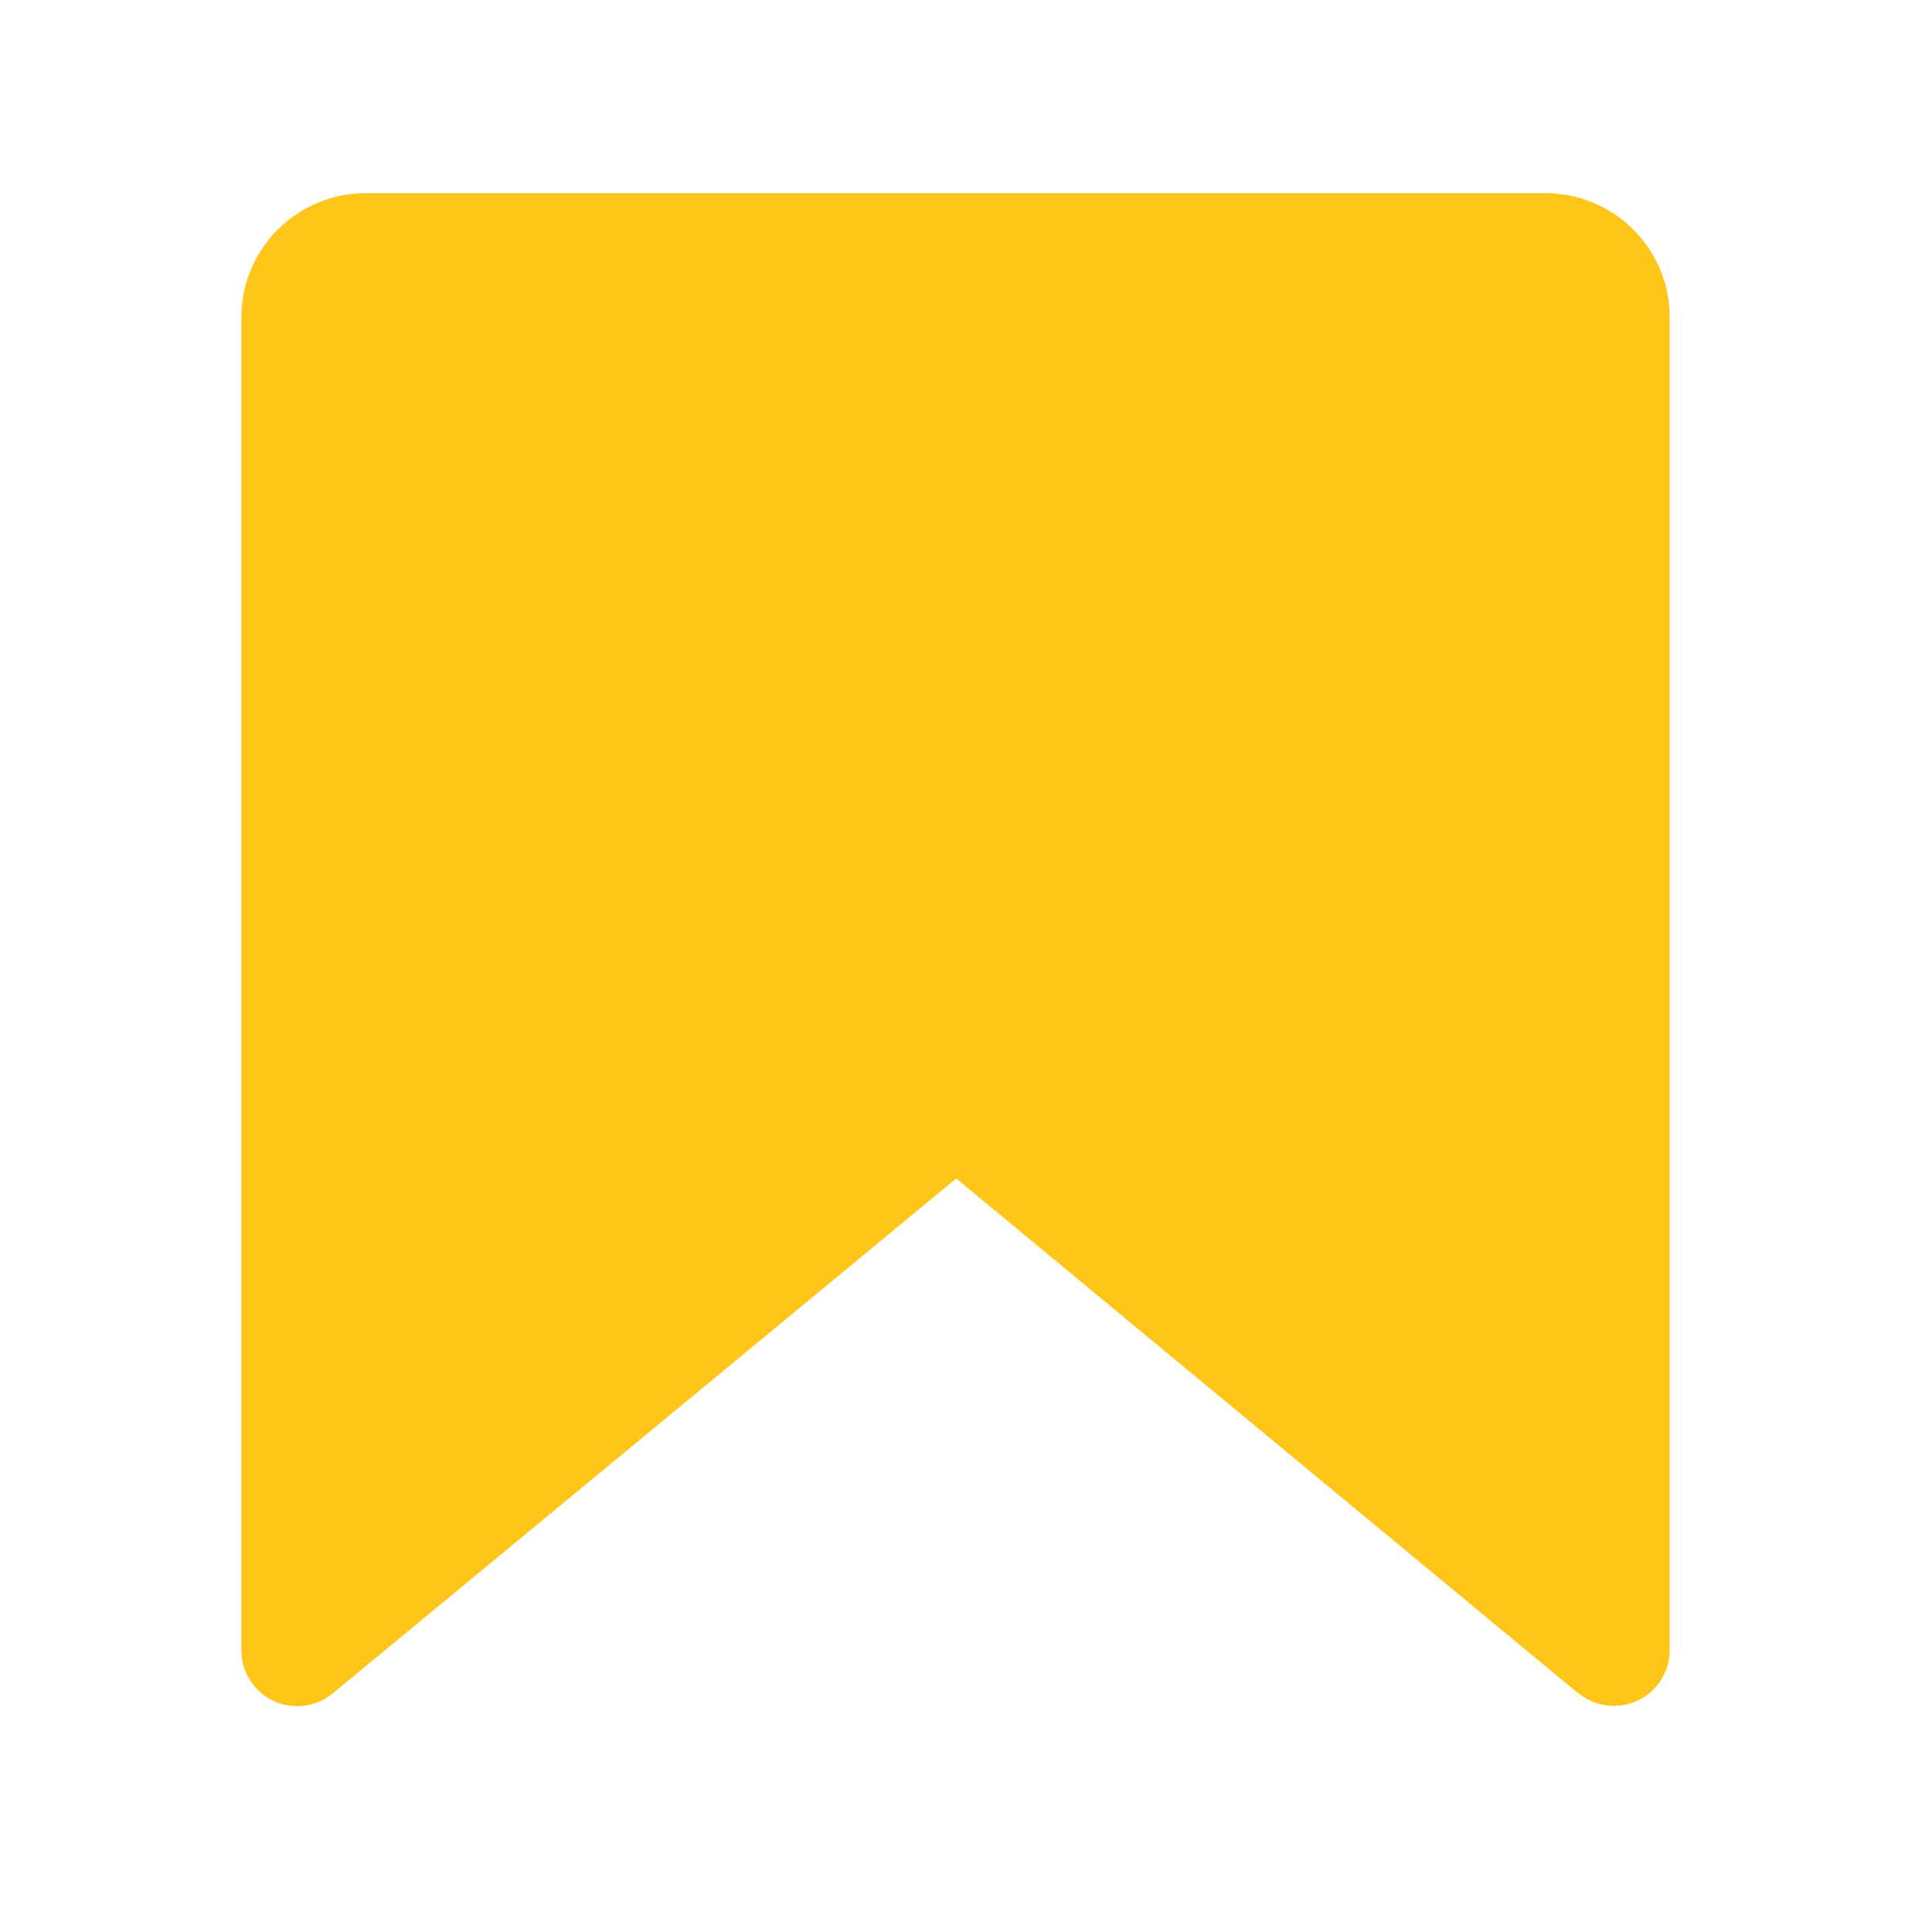 <svg xmlns="http://www.w3.org/2000/svg" width="20" height="20" viewBox="0 0 20 20">
    <defs>
        <clipPath id="bgo8kim1ba">
            <path data-name="사각형 1449" style="fill:#ffc518" d="M0 0h14.782v15.662H0z"/>
        </clipPath>
    </defs>
    <path data-name="사각형 1438" style="fill:none" d="M0 0h20v20H0z"/>
    <g data-name="그룹 10287">
        <g data-name="그룹 10286" transform="translate(2.499 2)" style="clip-path:url(#bgo8kim1ba)">
            <path data-name="패스 26165" d="M13.835 15.526 7.4 10.2.947 15.529A.578.578 0 0 1 0 15.083V1.286A1.286 1.286 0 0 1 1.286 0H13.5a1.286 1.286 0 0 1 1.286 1.286v13.795a.578.578 0 0 1-.947.445" style="fill:#ffc518"/>
        </g>
    </g>
</svg>
